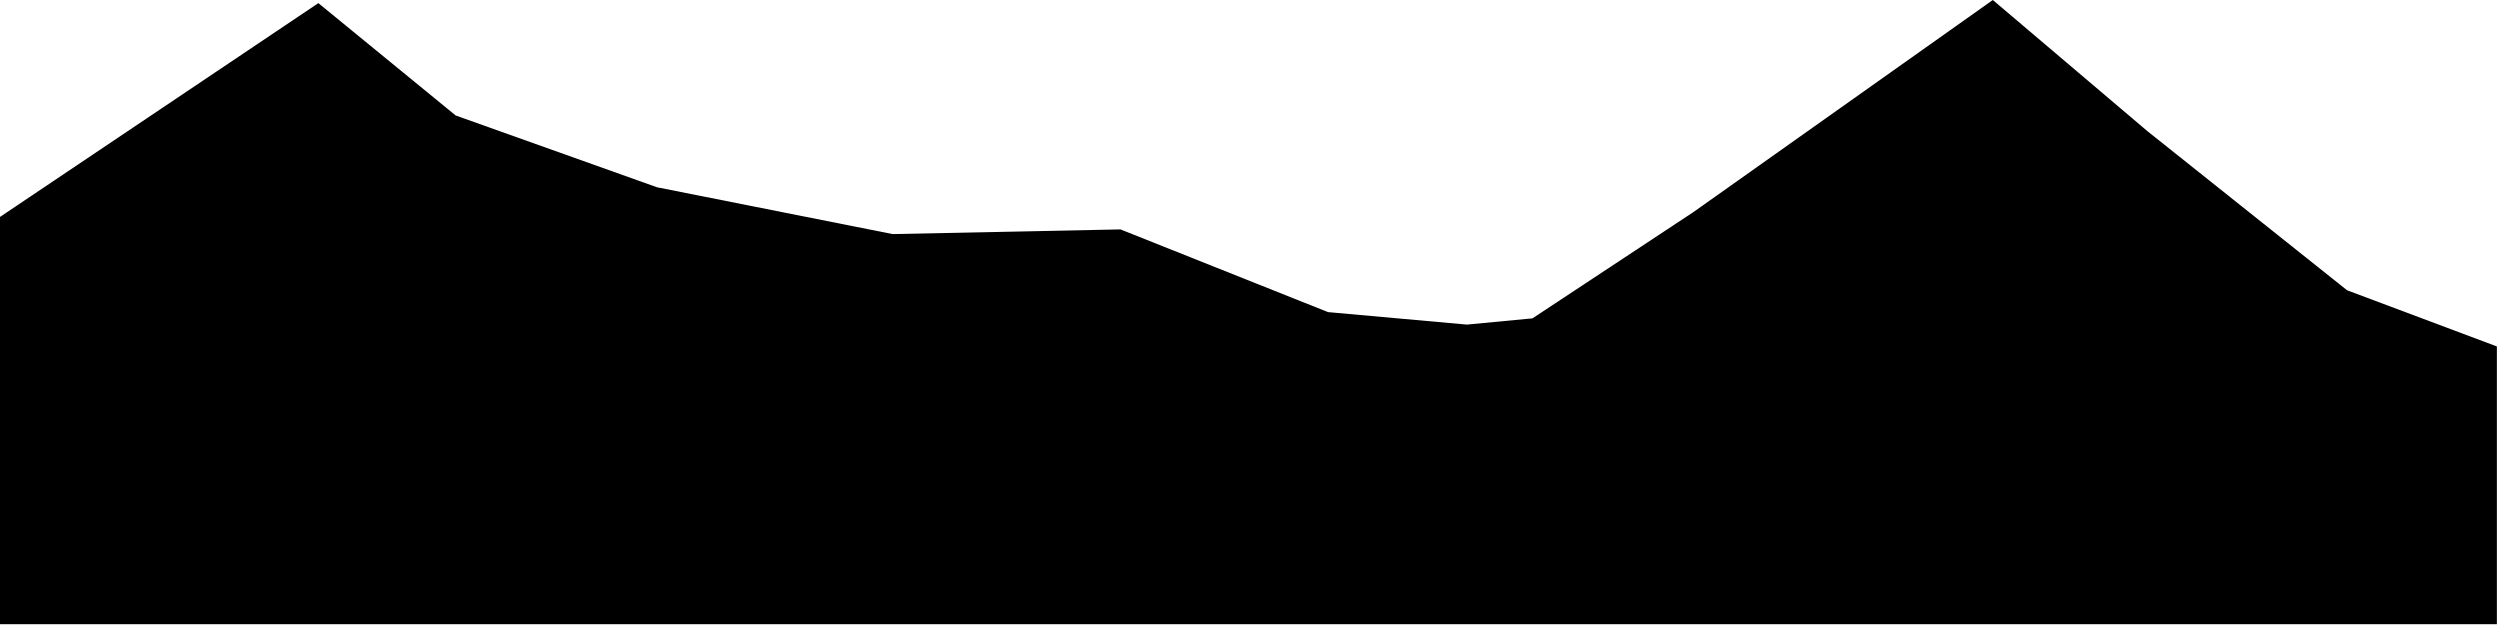 <?xml version="1.0" encoding="utf-8"?>
<svg width="801px" height="201px" viewBox="0 0 801 201" version="1.1" xmlns:xlink="http://www.w3.org/1999/xlink" xmlns="http://www.w3.org/2000/svg">
  <desc>Created with Lunacy</desc>
  <path d="M800 200L0 200L0 69.5L102 1L146 37L210.5 60L286 75L359 73.5L425.5 100L470 104L491 102L542.5 68L638.5 0L688 42L752 93L800 111L800 200Z" id="New-shape" fill="#000000" stroke="none" />
</svg>